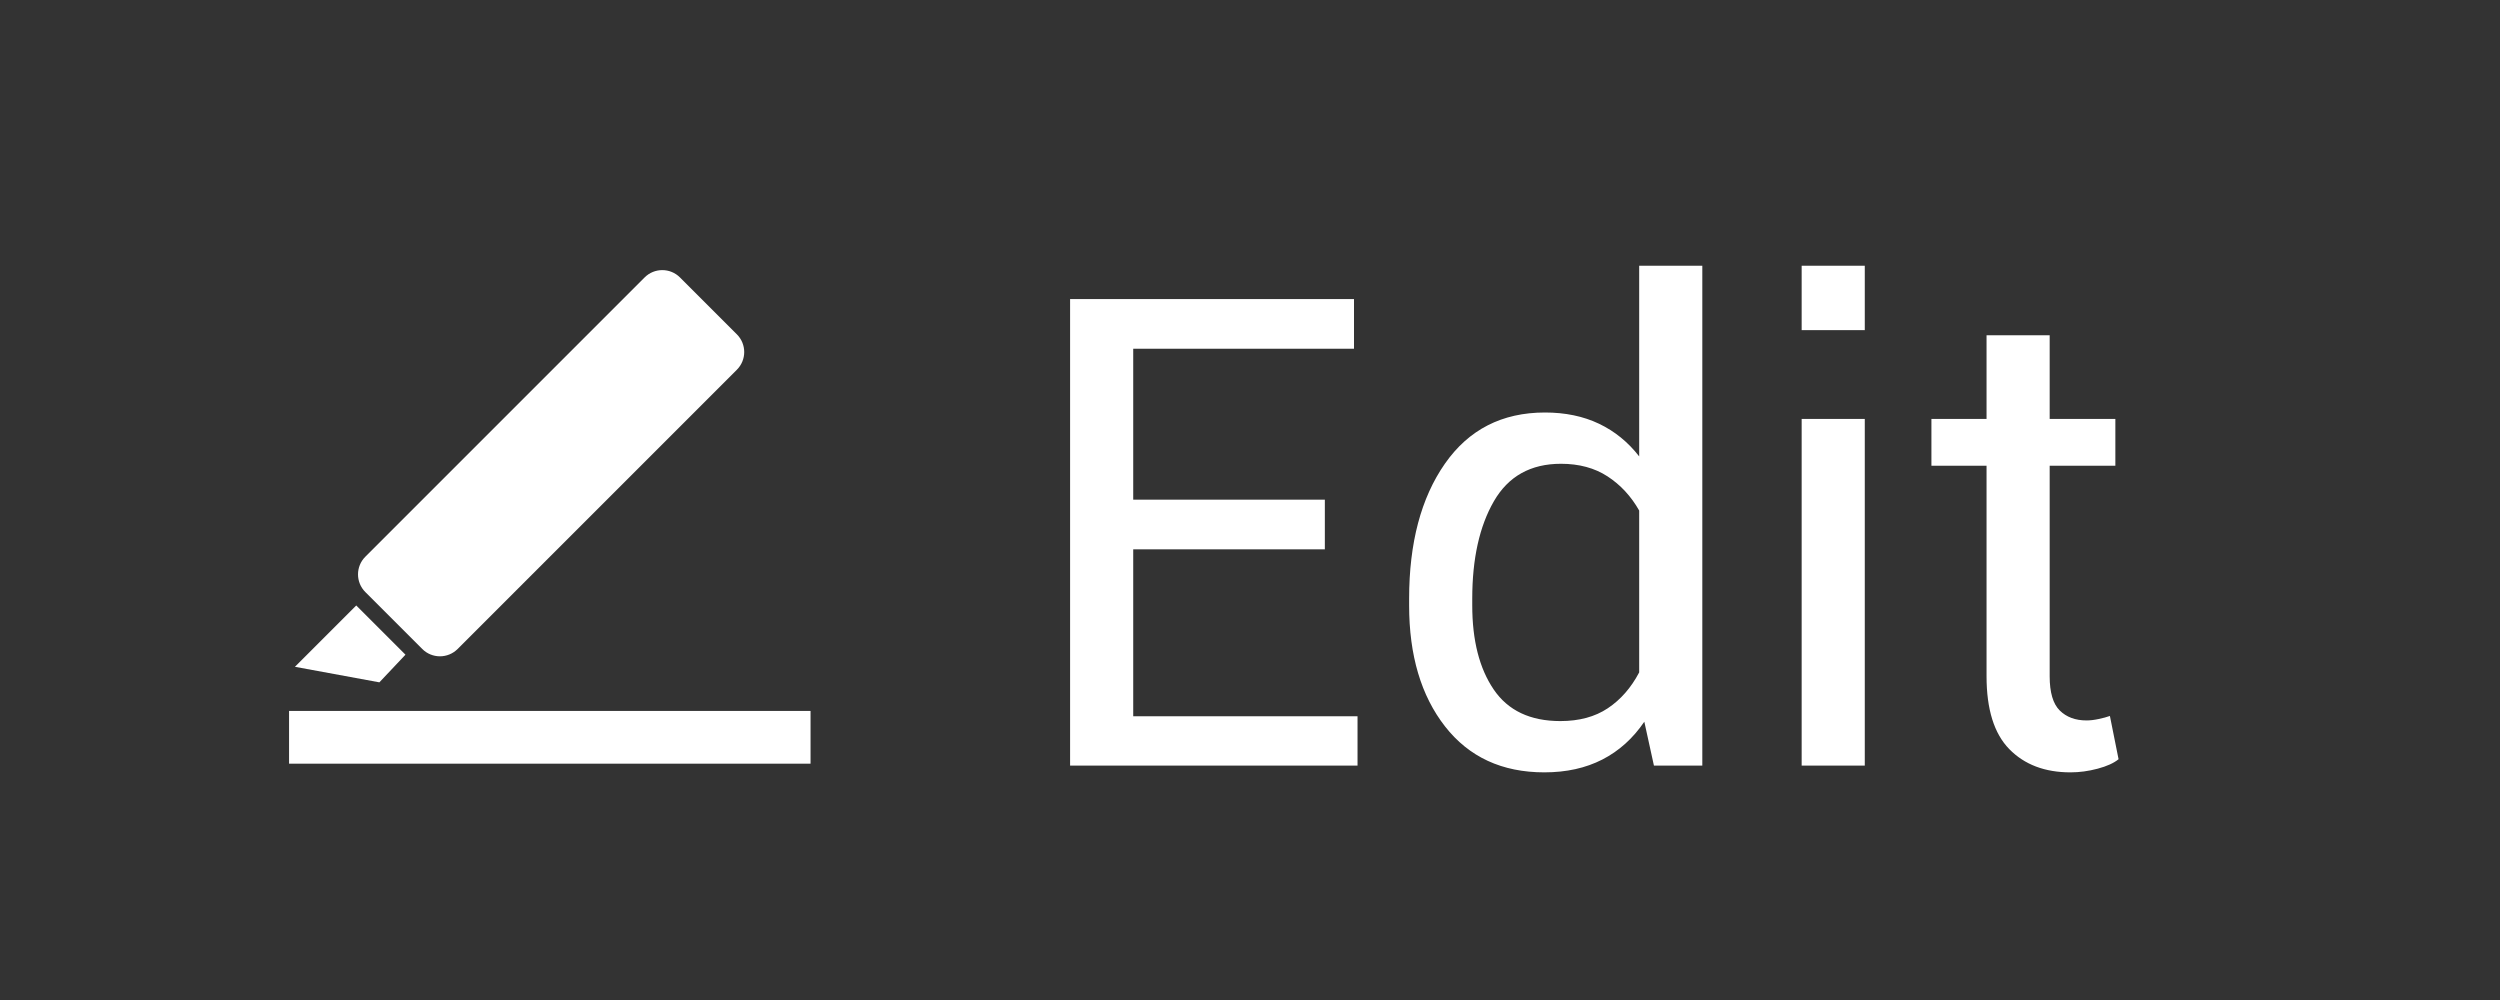 <?xml version="1.0" encoding="UTF-8"?>
<svg width="160px" height="64px" viewBox="0 0 160 64" version="1.1" xmlns="http://www.w3.org/2000/svg" xmlns:xlink="http://www.w3.org/1999/xlink">
    <rect x="0" y="0" width="160" height="64" fill="#333333" stroke="none"/>
    <g id="Page-1" stroke="none" stroke-width="1" fill="none" fill-rule="evenodd">
        <g id="Edit" transform="translate(15, 12)" fill="#FFFFFF">
            <g id="48">
                <g transform="translate(0.125, 0.125)">
                    <rect id="Rectangle-2" x="3.375" y="33.375" width="33.375" height="3.375"></rect>
                    <g id="Group" transform="translate(3.75, 4.5)">
                        <path d="M3.758,8.845 L29.035,8.845 C29.919,8.845 30.635,9.561 30.635,10.445 L30.635,15.597 C30.635,16.481 29.919,17.197 29.035,17.197 L3.758,17.197 C2.874,17.197 2.158,16.481 2.158,15.597 L2.158,10.445 C2.158,9.561 2.874,8.845 3.758,8.845 Z" id="Rectangle-3" transform="translate(16.396, 13.021) rotate(-45) translate(-16.396, -13.021) "></path>
                        <polygon id="Rectangle-3" transform="translate(3.562, 25.687) rotate(-45) translate(-3.562, -25.687) " points="0.787 23.425 6.337 23.425 6.337 27.88 3.905 27.95"></polygon>
                    </g>
                </g>
            </g>
            <path d="M69.79,23.157 L57.526,23.157 L57.526,33.842 L71.882,33.842 L71.882,37 L53.486,37 L53.486,7.141 L71.656,7.141 L71.656,10.319 L57.526,10.319 L57.526,19.979 L69.79,19.979 L69.79,23.157 Z M75.184,26.315 C75.184,22.747 75.946,19.869 77.47,17.682 C78.995,15.494 81.131,14.4 83.879,14.4 C85.178,14.4 86.33,14.64 87.334,15.118 C88.339,15.597 89.197,16.294 89.908,17.21 L89.908,5.008 L93.948,5.008 L93.948,37 L90.852,37 L90.236,34.19 C89.512,35.257 88.616,36.063 87.55,36.61 C86.483,37.157 85.246,37.431 83.838,37.431 C81.131,37.431 79.012,36.45 77.48,34.488 C75.949,32.526 75.184,29.945 75.184,26.746 L75.184,26.315 Z M79.224,26.746 C79.224,28.988 79.682,30.783 80.598,32.129 C81.514,33.476 82.936,34.149 84.863,34.149 C86.066,34.149 87.078,33.876 87.898,33.329 C88.719,32.782 89.389,32.017 89.908,31.032 L89.908,20.676 C89.389,19.76 88.715,19.032 87.888,18.492 C87.061,17.952 86.066,17.682 84.904,17.682 C82.963,17.682 81.531,18.481 80.608,20.081 C79.685,21.681 79.224,23.759 79.224,26.315 L79.224,26.746 Z M104.346,37 L100.306,37 L100.306,14.811 L104.346,14.811 L104.346,37 Z M104.346,9.13 L100.306,9.13 L100.306,5.008 L104.346,5.008 L104.346,9.13 Z M116.179,9.458 L116.179,14.811 L120.383,14.811 L120.383,17.805 L116.179,17.805 L116.179,31.278 C116.179,32.317 116.394,33.049 116.825,33.473 C117.255,33.896 117.826,34.108 118.537,34.108 C118.77,34.108 119.029,34.078 119.316,34.016 C119.604,33.955 119.843,33.89 120.034,33.821 L120.588,36.59 C120.287,36.836 119.843,37.038 119.255,37.195 C118.667,37.352 118.086,37.431 117.512,37.431 C115.871,37.431 114.565,36.935 113.595,35.944 C112.624,34.953 112.139,33.397 112.139,31.278 L112.139,17.805 L108.611,17.805 L108.611,14.811 L112.139,14.811 L112.139,9.458 L116.179,9.458 Z"></path>
        </g>
    </g>
</svg>